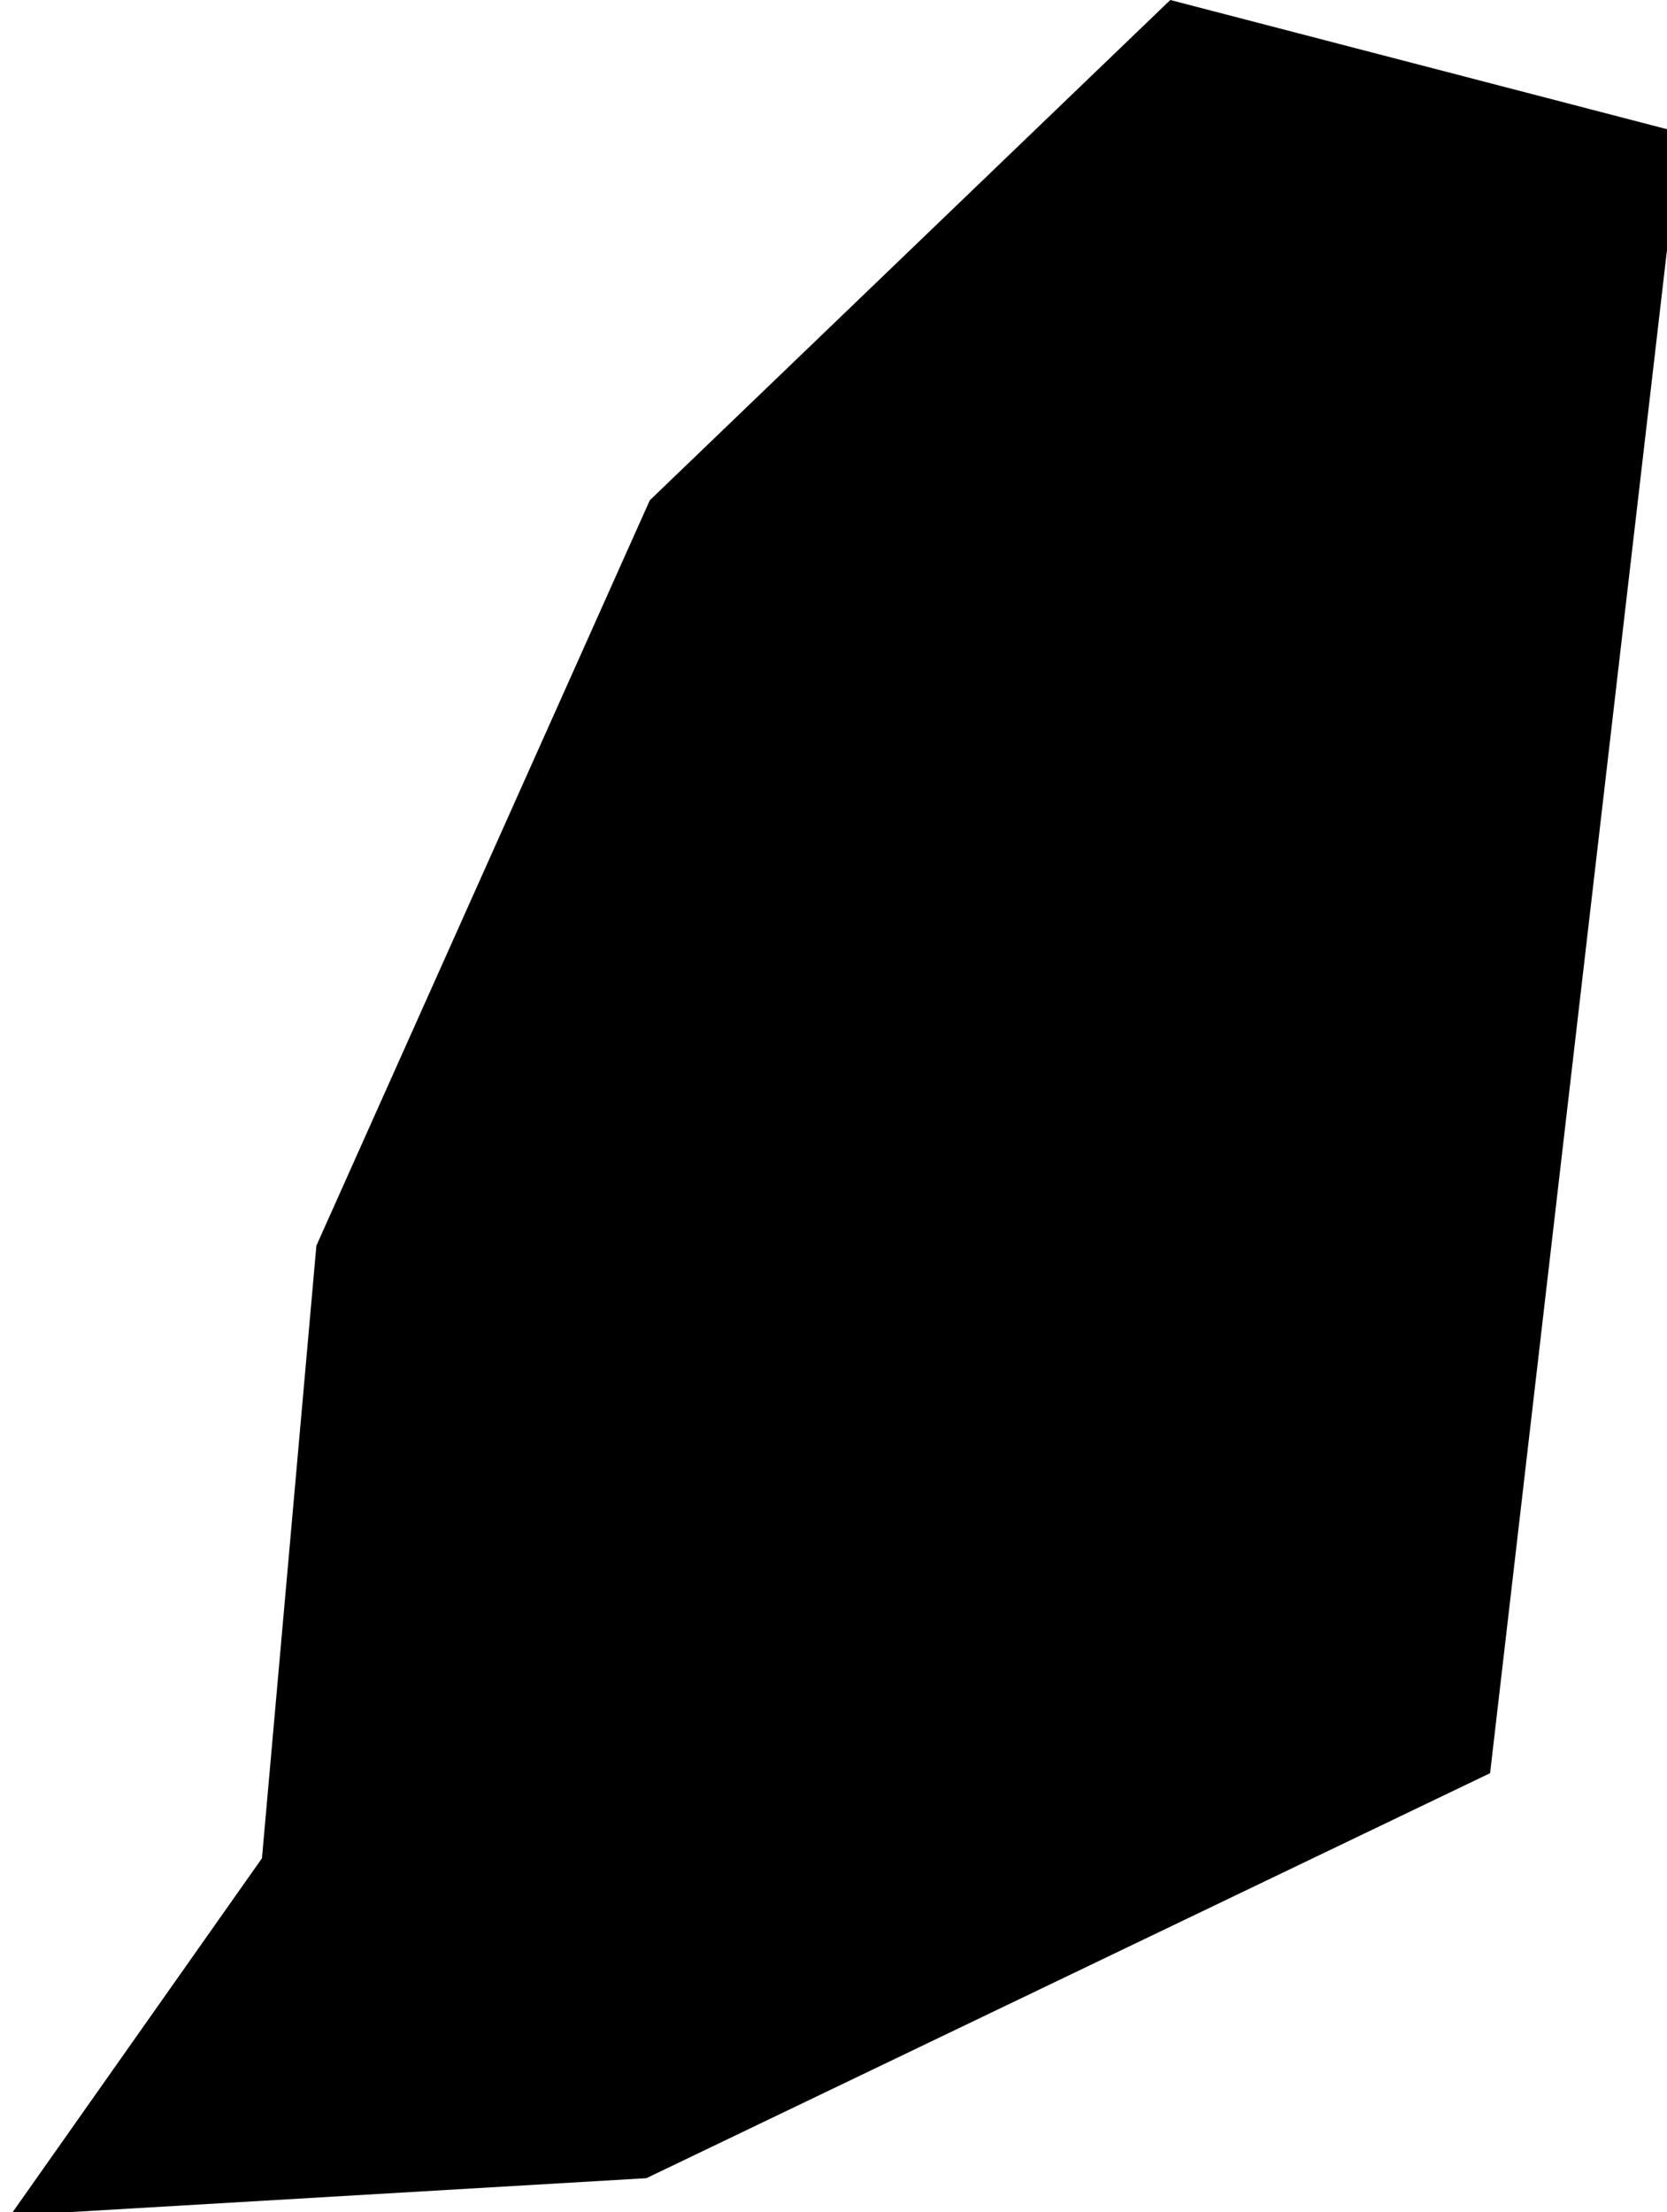 <svg xmlns="http://www.w3.org/2000/svg" width="0.98" height="1.30"><path d="m 0.38,1.28 -0.374,0.022 0.148,-0.21 0.032,-0.36 0.196,-0.438 0.306,-0.294 0.3,0.078 -0.112,0.964 z" title="Grenada" id="GD"></path></svg>